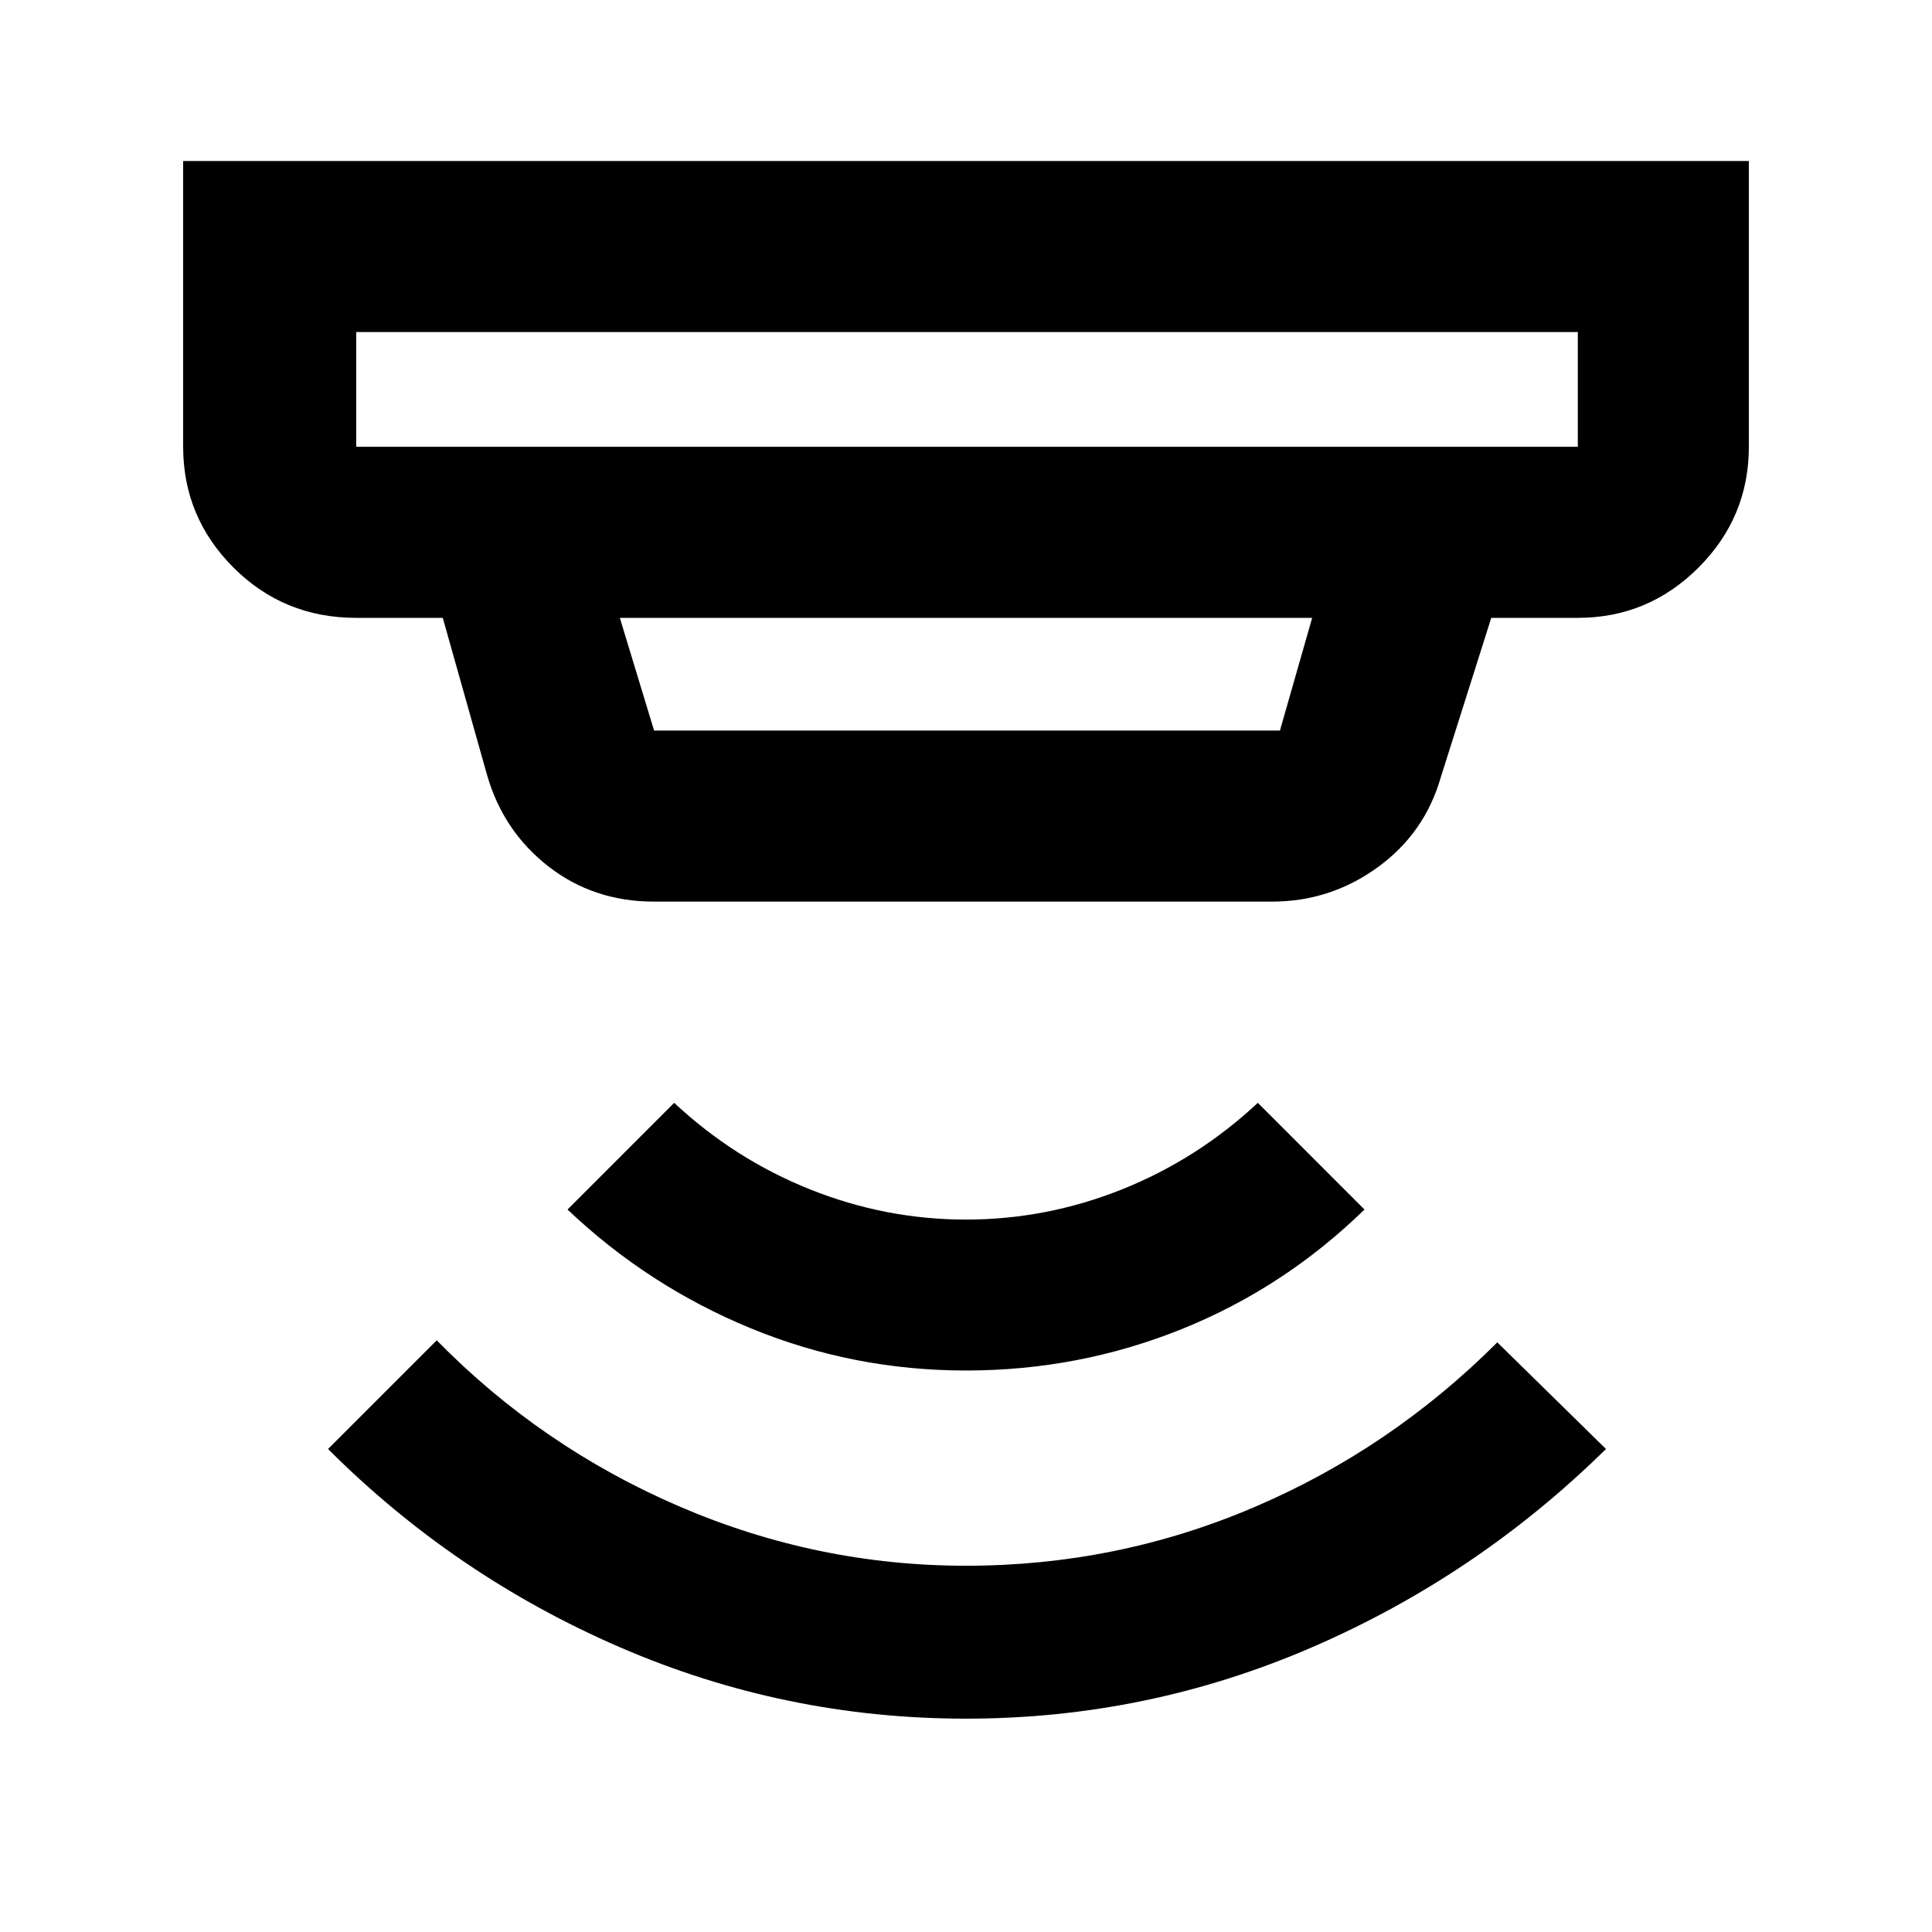 <svg xmlns="http://www.w3.org/2000/svg" height="40" width="40"><path d="M20 35.583q-3.75 0-7.167-1.479Q9.417 32.625 6.792 30l2.25-2.25q2.166 2.208 5.02 3.438 2.855 1.229 5.938 1.229 3.125 0 5.958-1.209Q28.792 30 31 27.792L33.25 30q-2.667 2.625-6.083 4.104Q23.75 35.583 20 35.583Zm0-7.208q-2.333 0-4.458-.875t-3.792-2.458l2.208-2.209q1.25 1.167 2.813 1.792 1.562.625 3.229.625t3.229-.625q1.563-.625 2.813-1.792l2.208 2.209q-1.667 1.625-3.792 2.479-2.125.854-4.458.854ZM7.375 9.25h25.292V6.875H7.375V9.25Zm6.167 5.875H26.5l.667-2.333H12.833l.709 2.333Zm0 3.542q-1.25 0-2.188-.729-.937-.73-1.271-1.896l-.916-3.25H7.375q-1.5 0-2.542-1.042-1.041-1.042-1.041-2.5V3.333h32.416V9.25q0 1.458-1.041 2.5-1.042 1.042-2.5 1.042h-1.792l-1.042 3.291q-.333 1.167-1.312 1.875-.979.709-2.188.709ZM7.375 9.25V6.875 9.25Z"/></svg>